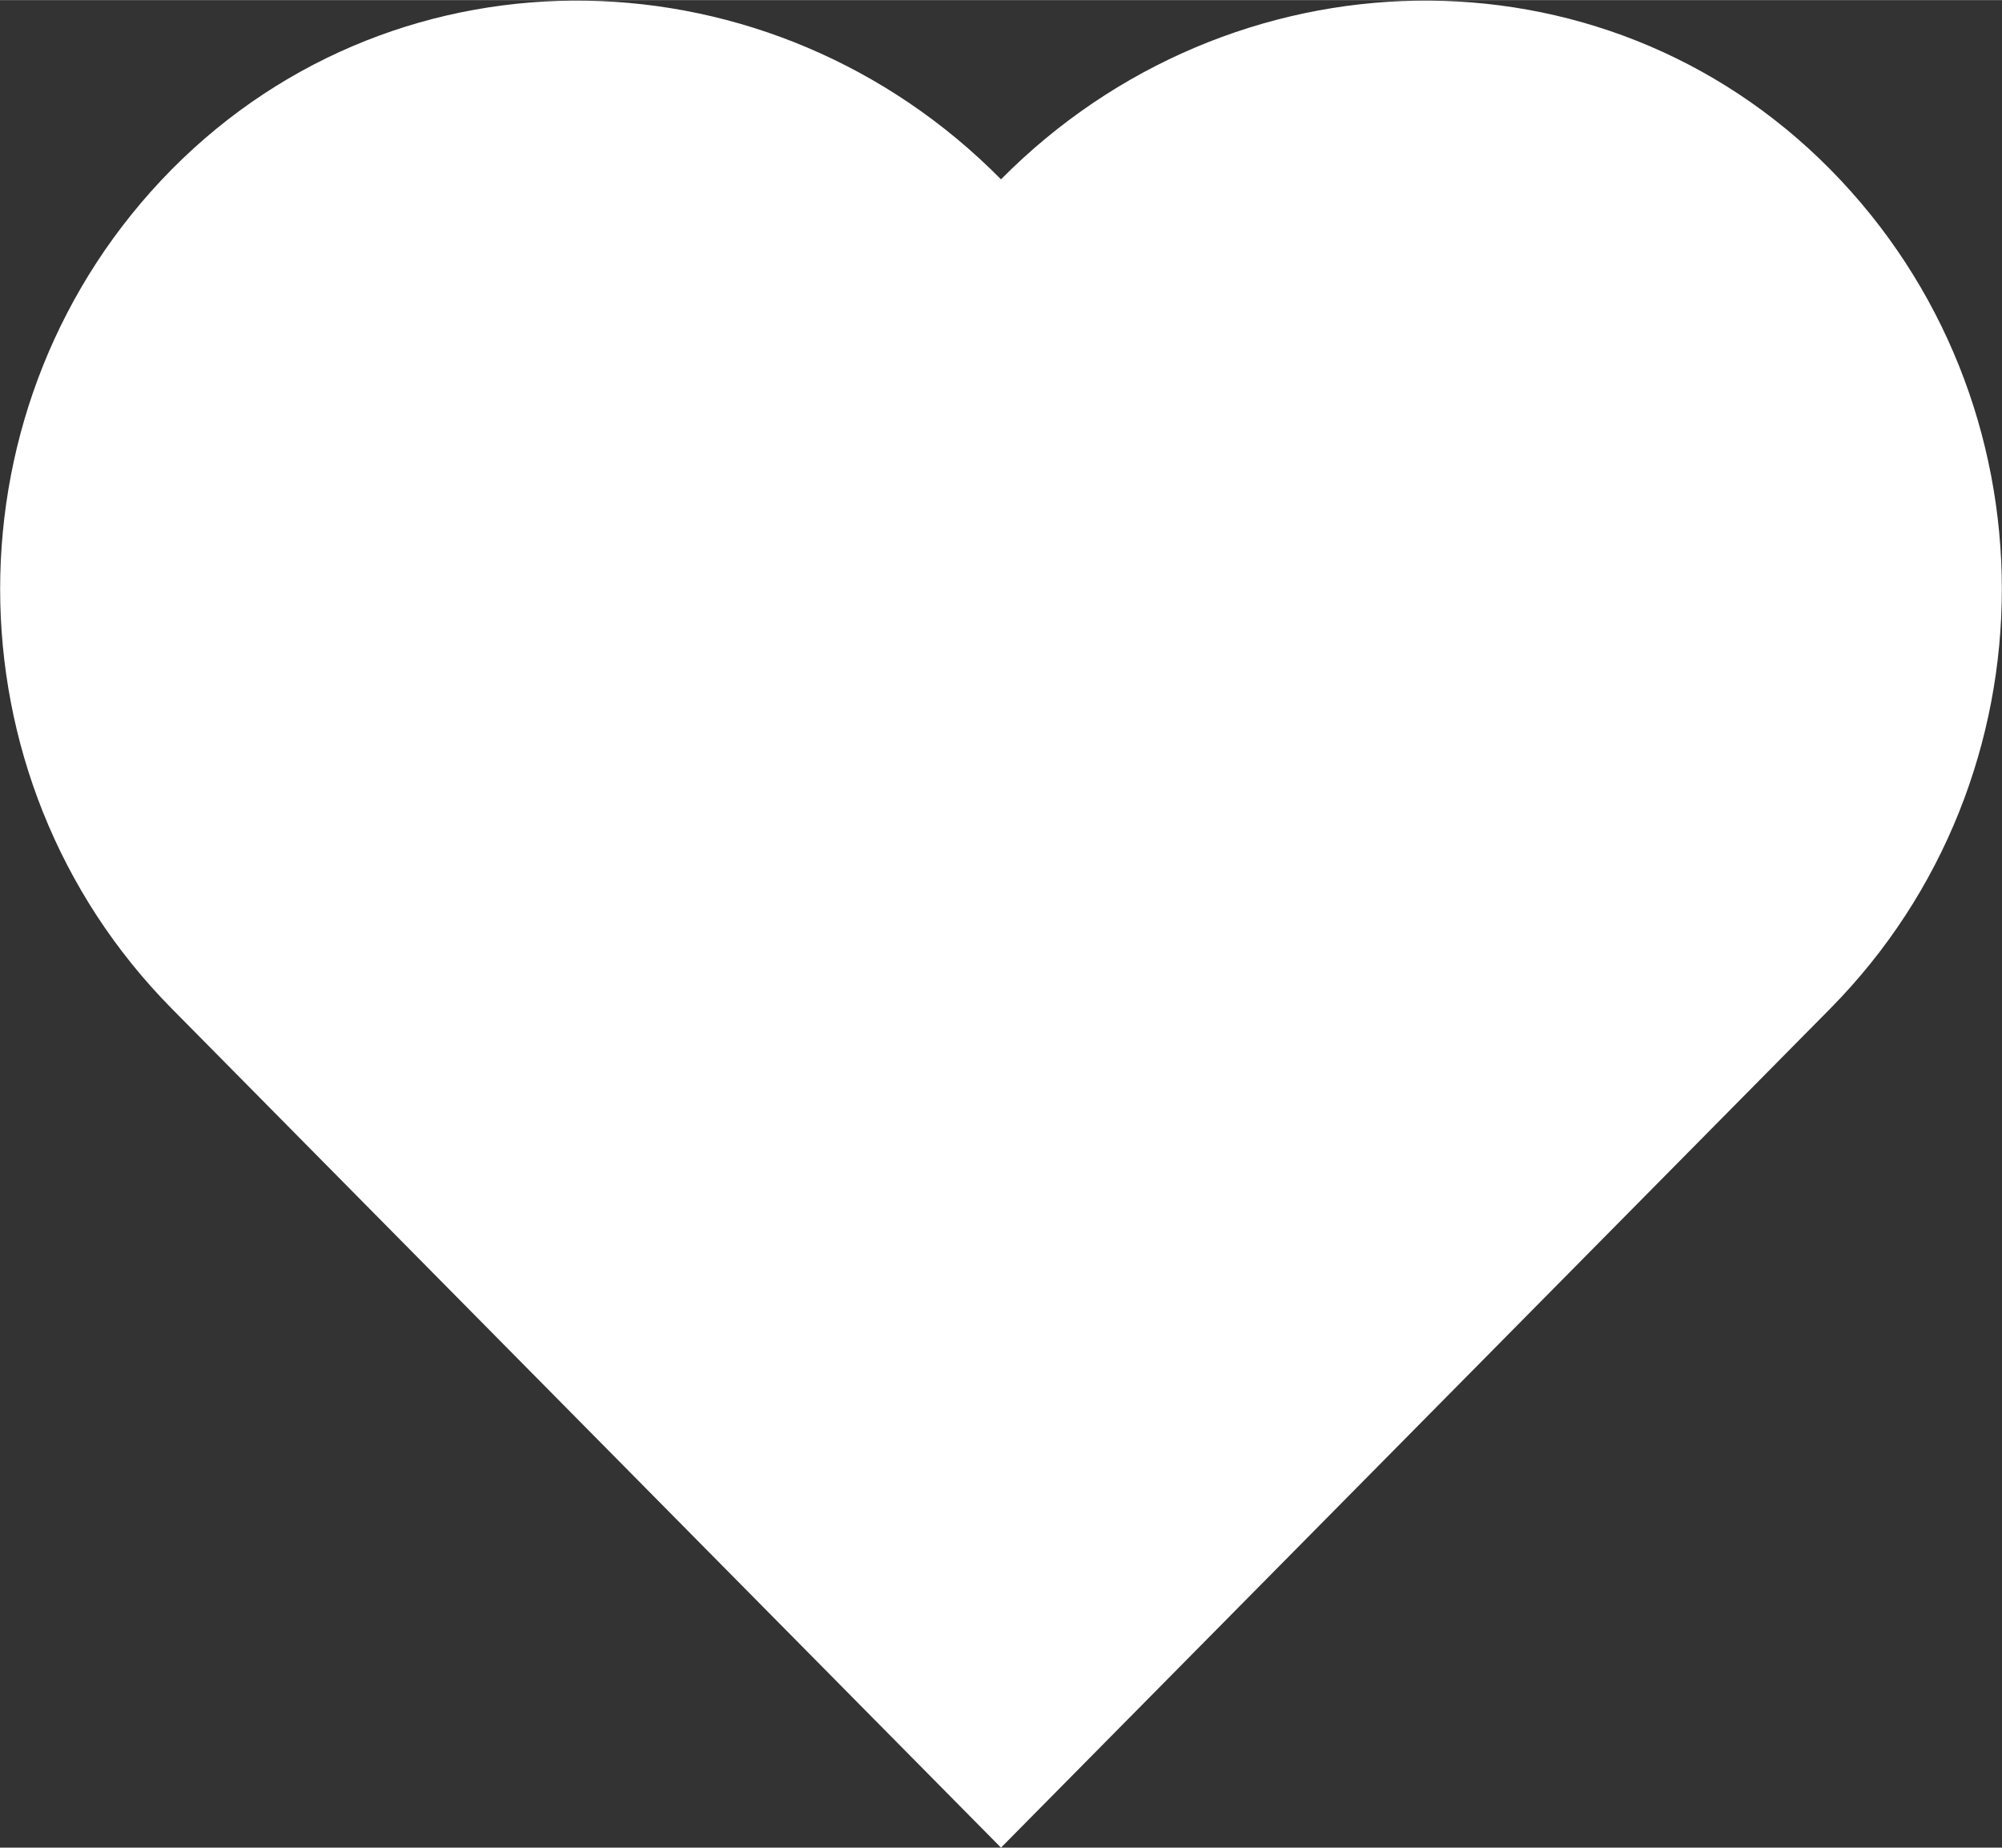 <?xml version="1.0" encoding="UTF-8" standalone="no"?>
<!-- Created with Inkscape (http://www.inkscape.org/) -->

<svg
   xmlns:dc="http://purl.org/dc/elements/1.1/"
   xmlns:cc="http://creativecommons.org/ns#"
   xmlns:rdf="http://www.w3.org/1999/02/22-rdf-syntax-ns#"
   xmlns:svg="http://www.w3.org/2000/svg"
   xmlns="http://www.w3.org/2000/svg"
   xmlns:sodipodi="http://sodipodi.sourceforge.net/DTD/sodipodi-0.dtd"
   xmlns:inkscape="http://www.inkscape.org/namespaces/inkscape"
   width="13"
   height="12"
   viewBox="0 0 3.44 3.175"
   version="1.1"
   id="svg8"
   inkscape:version="0.92.4 5da689c313, 2019-01-14"
   sodipodi:docname="heart-menu.svg">
  <rect x="0" y="0" width="3.44" height="3.175" fill="#333333" stroke="none"/>
  <defs
     id="defs2" />
  <sodipodi:namedview
     id="base"
     pagecolor="#212121"
     bordercolor="#666666"
     borderopacity="1.0"
     inkscape:pageopacity="0"
     inkscape:pageshadow="2"
     inkscape:zoom="5.6"
     inkscape:cx="6.6071397"
     inkscape:cy="6.9999445"
     inkscape:document-units="mm"
     inkscape:current-layer="layer1"
     showgrid="false"
     inkscape:pagecheckerboard="false"
     fit-margin-top="0"
     fit-margin-left="0"
     fit-margin-right="0"
     fit-margin-bottom="0"
     units="px"
     inkscape:window-width="1196"
     inkscape:window-height="738"
     inkscape:window-x="27"
     inkscape:window-y="109"
     inkscape:window-maximized="0" />
  <g
     inkscape:label="Layer 1"
     inkscape:groupmode="layer"
     id="layer1"
     transform="translate(-64.796,-148.041)">
    <path
       sodipodi:nodetypes="sscsscs"
       inkscape:export-ydpi="44.988407"
       inkscape:export-xdpi="44.988407"
       inkscape:export-filename="/home/kai/Documents/Tauon Music Box/dev/gui/1.25x/heart-track.png"
       inkscape:connector-curvature="0"
       id="path4984"
       d="m 65.091,148.332 c -0.393,0.398 -0.393,1.044 0,1.442 l 1.425,1.442 1.425,-1.442 c 0.393,-0.398 0.393,-1.044 0,-1.442 -0.393,-0.398 -1.031,-0.381 -1.425,0.017 -0.393,-0.398 -1.031,-0.415 -1.425,-0.017 z"
       style="fill:#ffffff;fill-opacity:1;fill-rule:evenodd;stroke:none;stroke-width:2.176;stroke-linecap:butt;stroke-linejoin:miter;stroke-miterlimit:9.5;stroke-dasharray:none;stroke-dashoffset:0;stroke-opacity:1;paint-order:stroke markers fill" />
  </g>
</svg>

